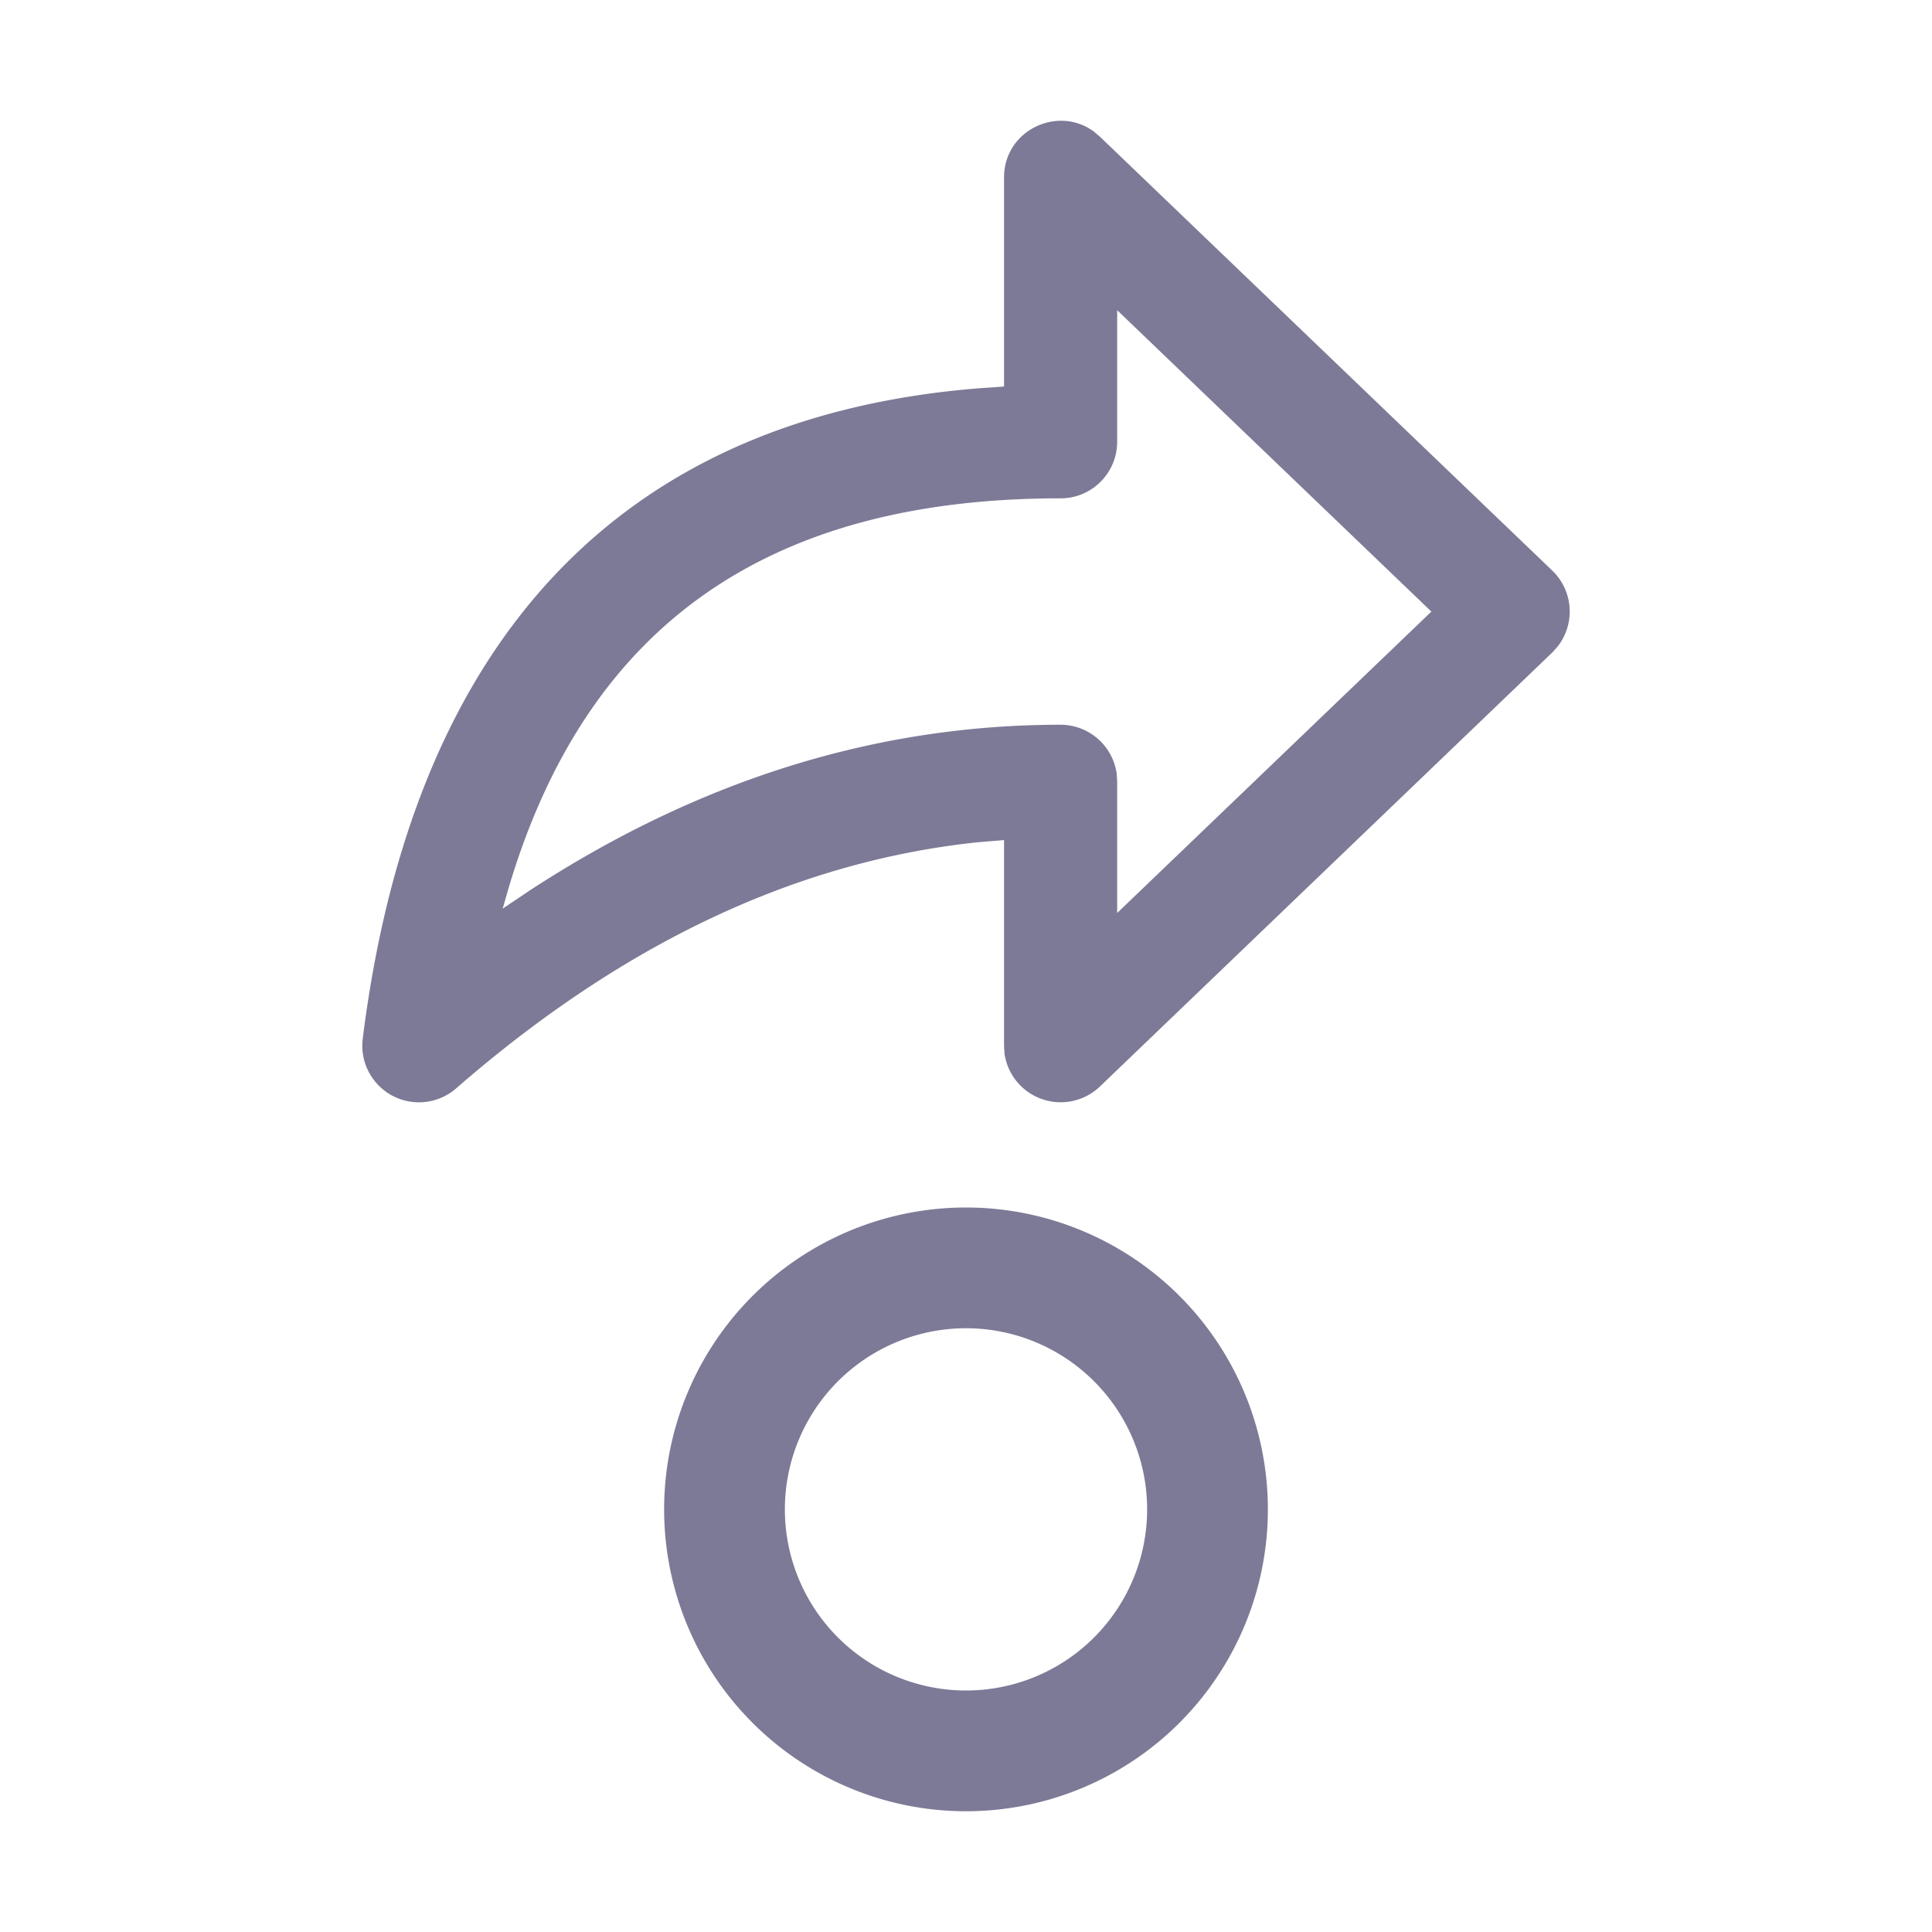 <svg width="25" height="25" viewBox="0 0 16 16" xmlns="http://www.w3.org/2000/svg" fill="#7d7a97"><path d="M8.315 3.201V1.47c0-.39.442-.6.742-.382l.051.043 3.748 3.595a.47.47 0 0 1 .047.624l-.047.053-3.748 3.596a.47.47 0 0 1-.789-.272l-.004-.067V6.957l-.215.018c-1.5.157-2.938.833-4.323 2.039a.469.469 0 0 1-.773-.412c.416-3.325 2.155-5.158 5.123-5.388l.188-.013zm.937-.632v1.089c0 .259-.21.469-.468.469-2.422 0-3.923 1.048-4.571 3.224l-.05.174.22-.148c1.399-.914 2.867-1.375 4.4-1.375a.47.47 0 0 1 .465.406l.004.063v1.09l2.602-2.496-2.602-2.496z"/><path fill-rule="evenodd" clip-rule="evenodd" d="M10.5 12.5a2.5 2.5 0 1 1-5 0 2.5 2.5 0 0 1 5 0zM8 14a1.5 1.5 0 1 0 0-3 1.5 1.5 0 0 0 0 3z"/></svg>
